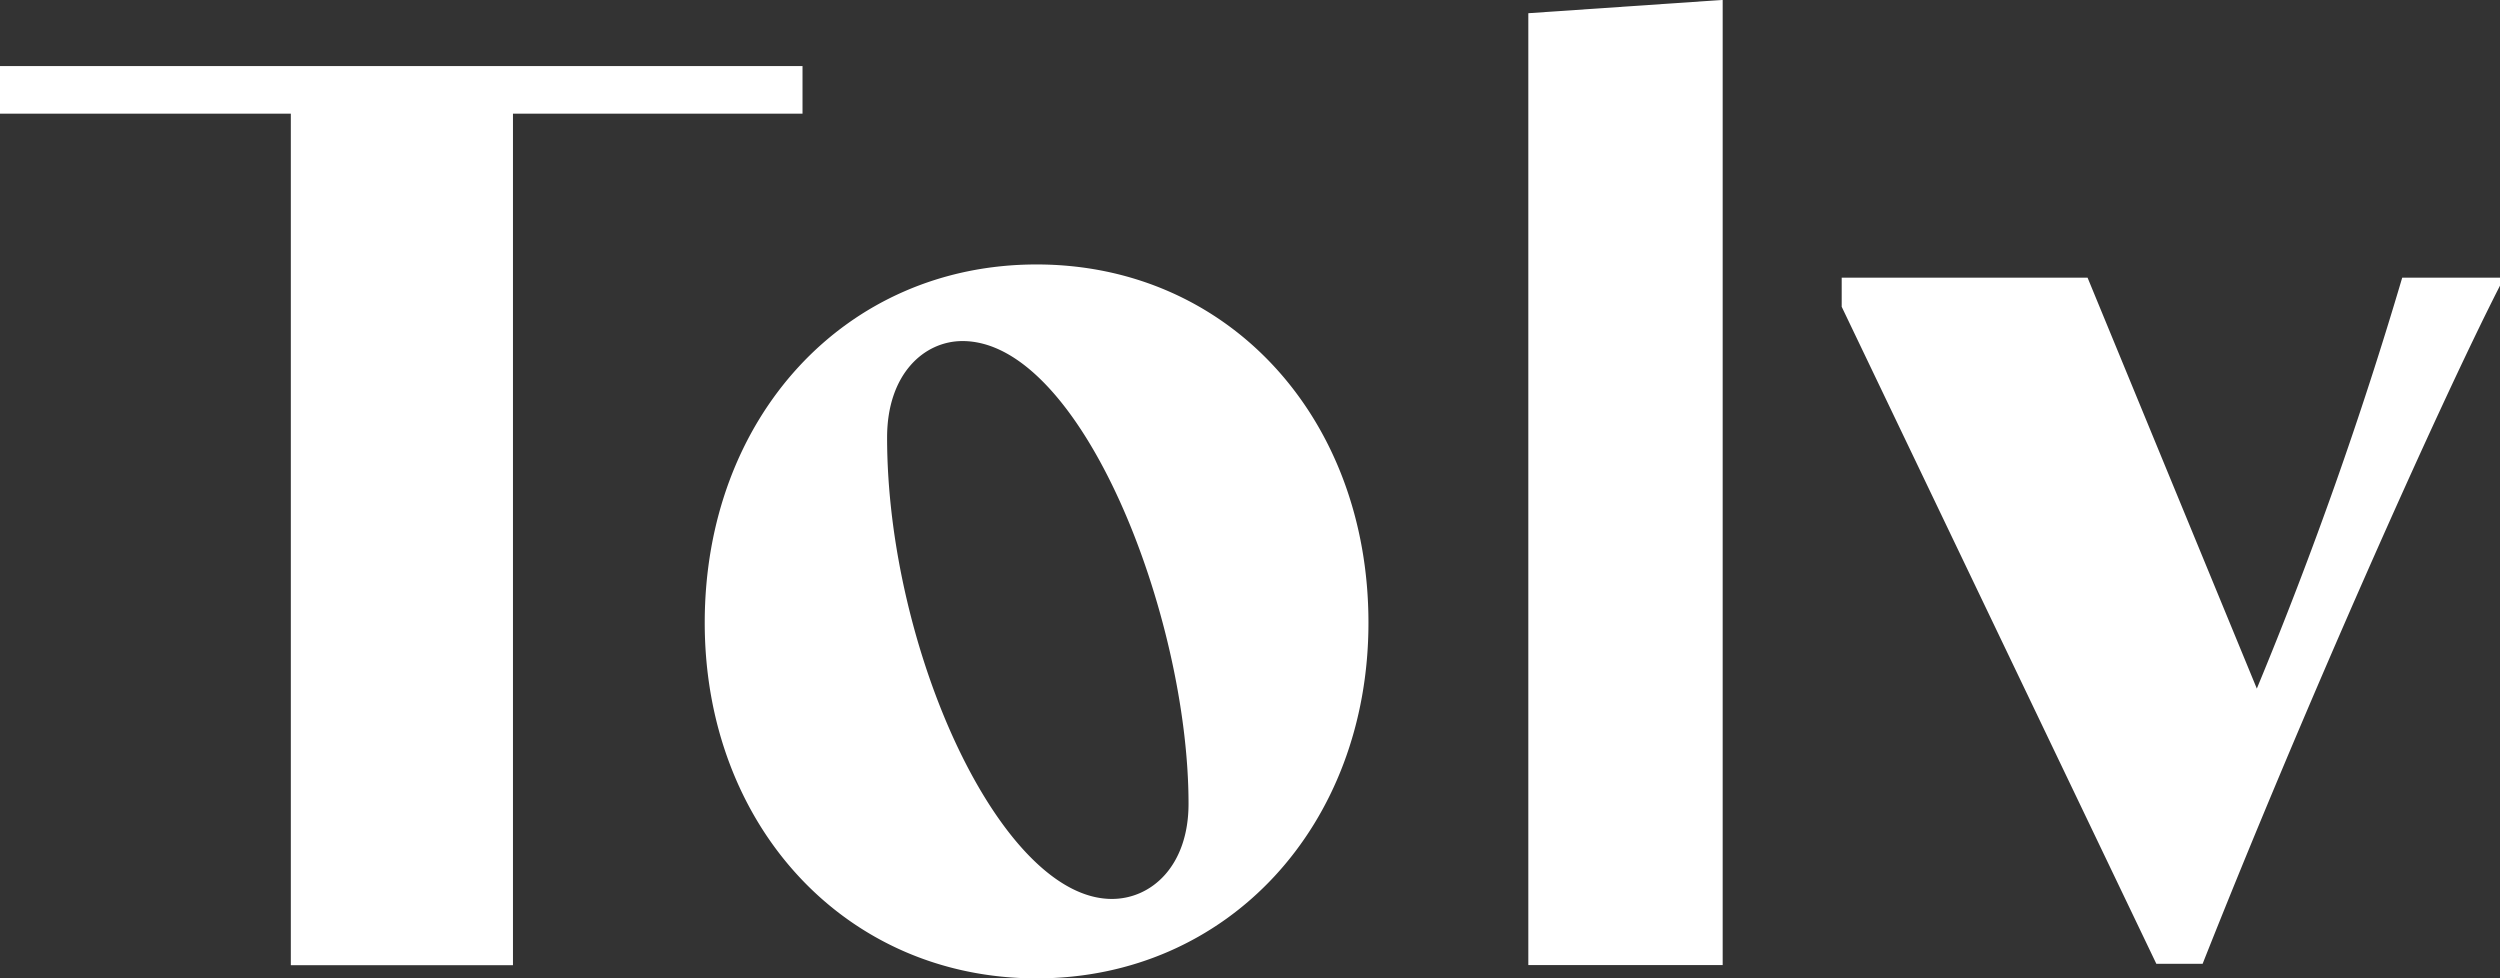<svg xmlns="http://www.w3.org/2000/svg" width="51.105" height="20" viewBox="0 0 51.105 20"><rect x="0" y="0" width="51.105" height="20" fill="#333333" stroke="none"/> <path id="TOLV_logo" data-name="TOLV logo" d="M0,.648H5.945V18.054h4.541V.648h5.919V-.325H0ZM21.189,18.324c3.919,0,6.785-3.136,6.785-7.27,0-4.19-2.865-7.324-6.785-7.324s-6.783,3.134-6.783,7.324c0,4.134,2.865,7.27,6.783,7.27M22.729,16.7c-2.27,0-4.595-5.108-4.595-9.432,0-1.3.757-1.972,1.541-1.972,2.433,0,4.621,5.621,4.621,9.458,0,1.27-.756,1.946-1.567,1.946m8.513,1.352h3.973V-1.676h-.026l-3.947.27ZM51.106,4.161V4h-2A84.2,84.2,0,0,1,46.134,12.4L42.674,4H37.648v.595L44.08,18.026h.946c2.054-5.188,4.81-11.378,6.08-13.865" transform="translate(0 1.676)" fill="#ffffff"></path> </svg>
